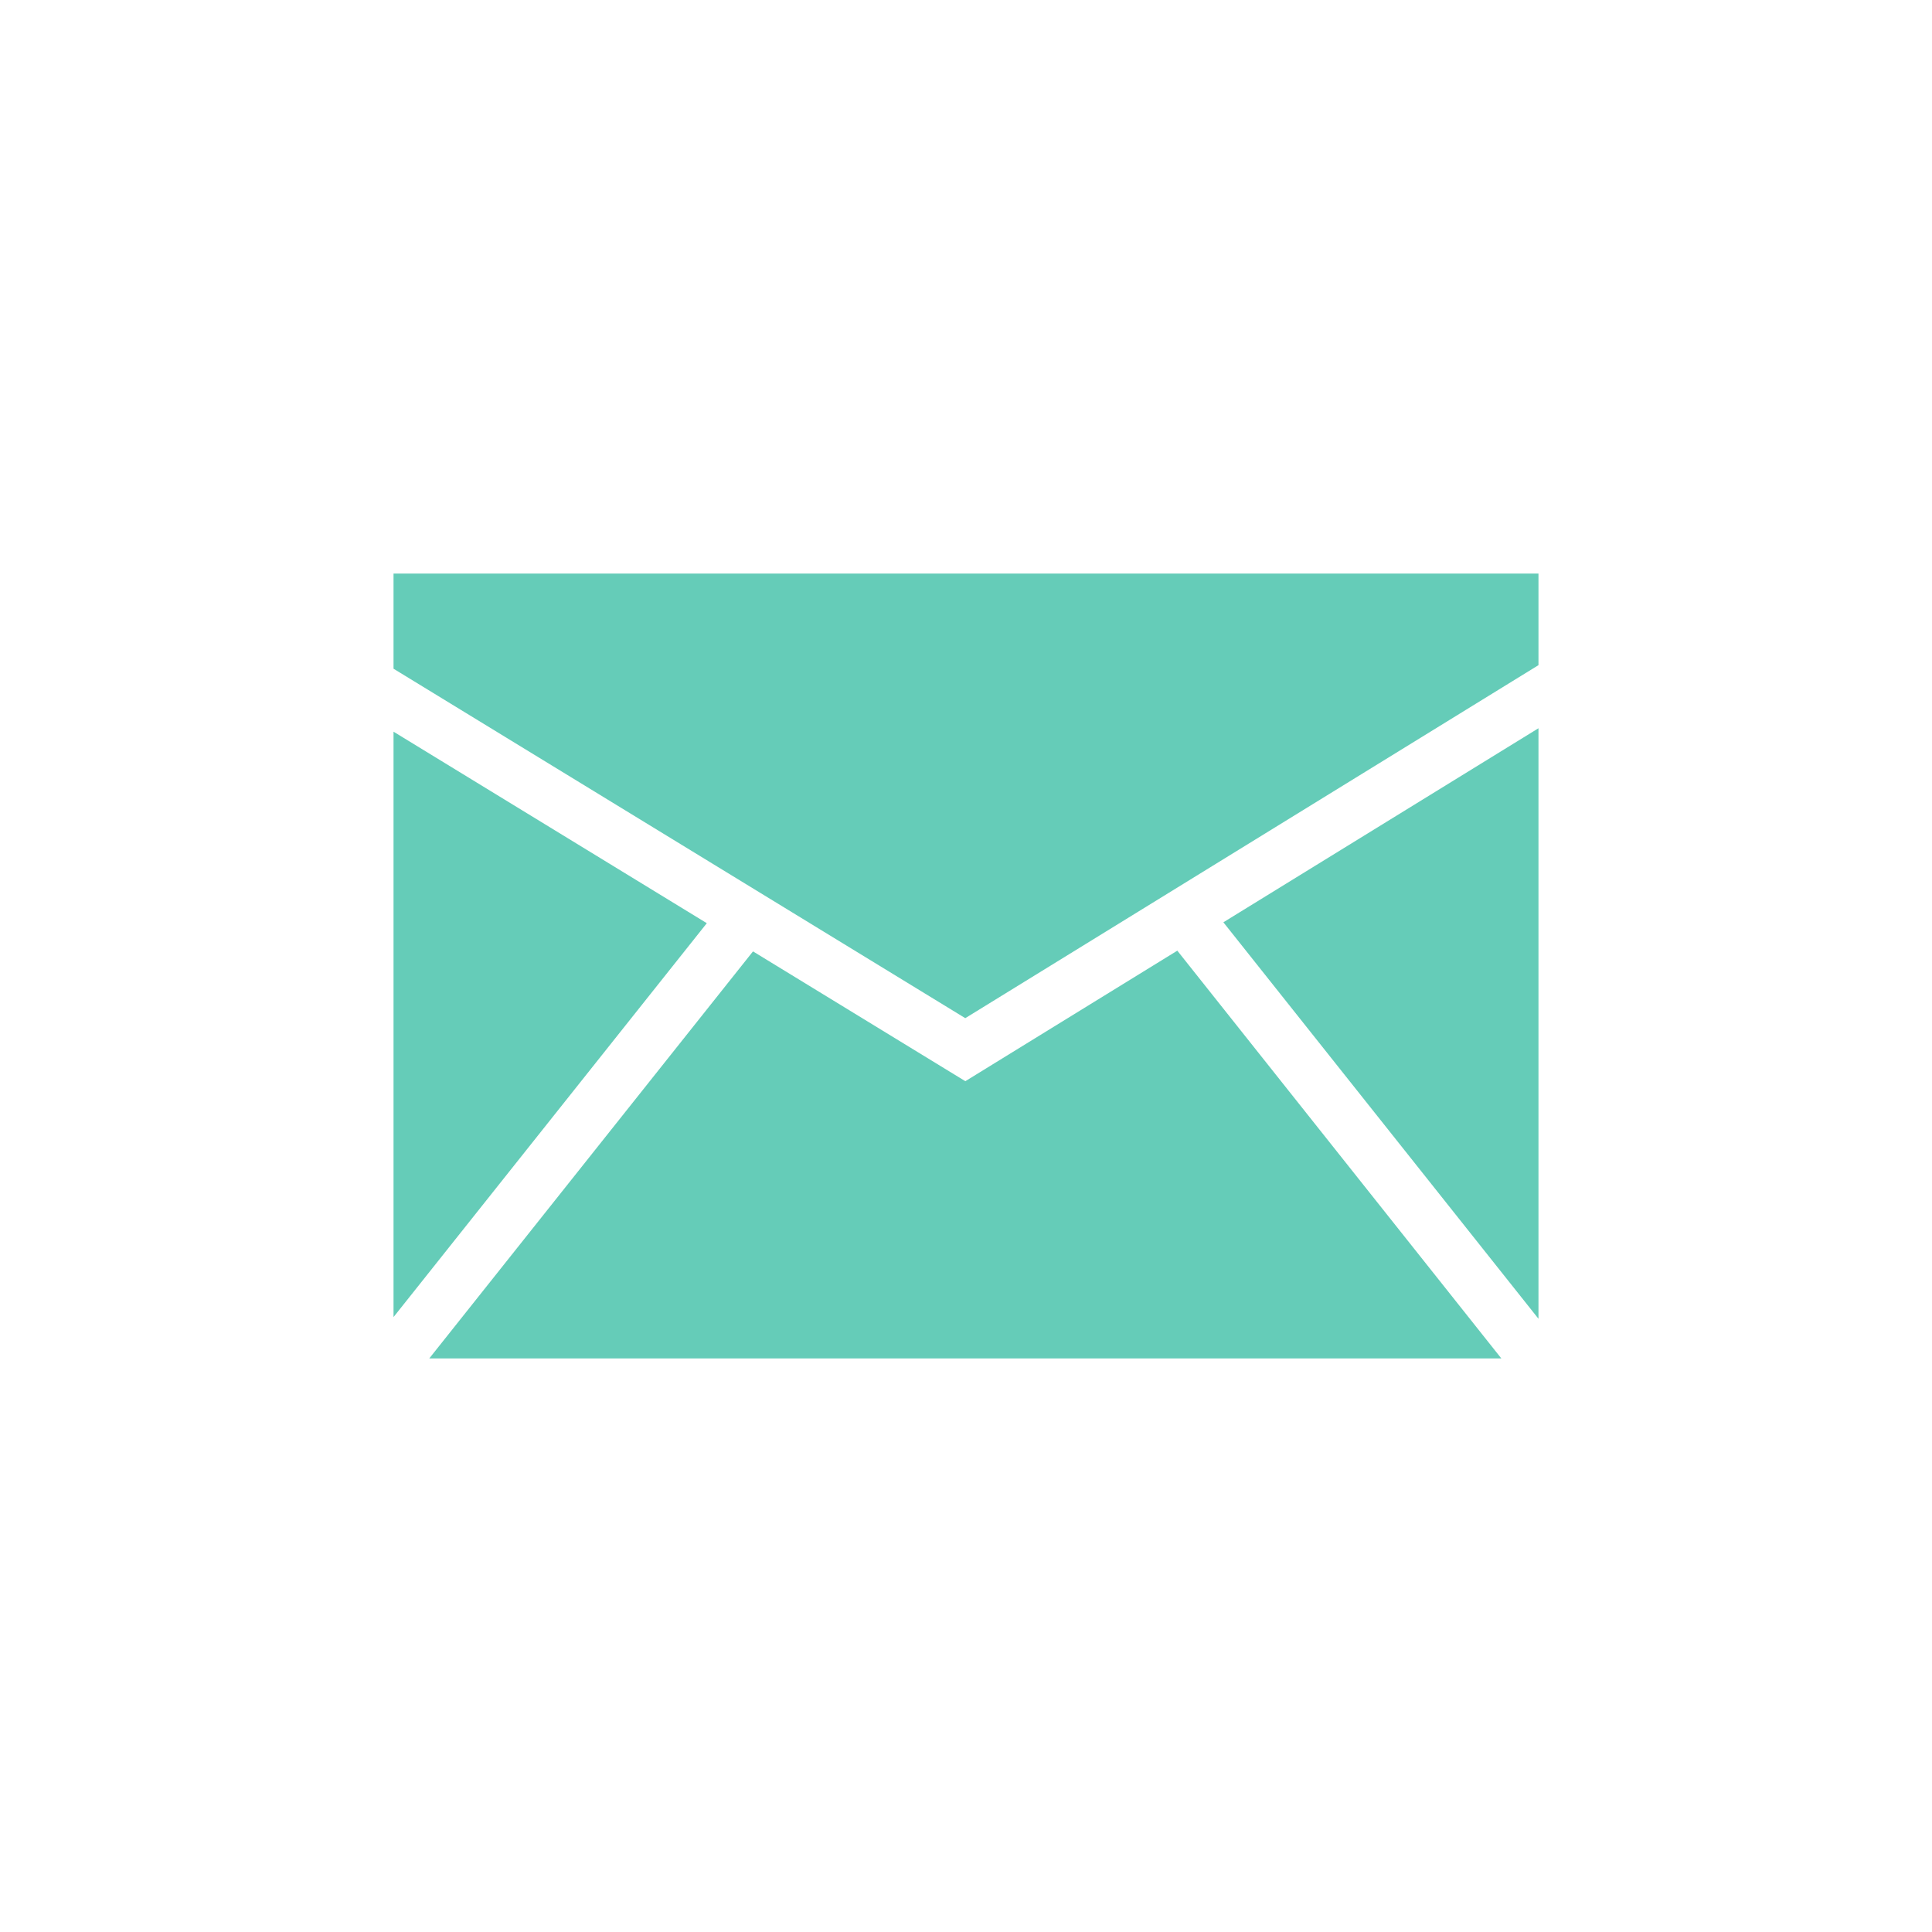 <?xml version="1.0"?>
<svg enable-background="new 0 0 32 32" version="1.1" viewBox="0 0 32 32" xml:space="preserve" xmlns="http://www.w3.org/2000/svg" xmlns:xlink="http://www.w3.org/1999/xlink">
    <g id="Style_2">
        <g>
            <g>
                <path d="M16,31.625c-8.616,0-15.625-7.01-15.625-15.625C0.375,7.384,7.384,0.375,16,0.375     c8.615,0,15.625,7.009,15.625,15.625C31.625,24.615,24.615,31.625,16,31.625z" fill="transparent" />
                <path d="M16,0.75c8.409,0,15.25,6.841,15.25,15.25S24.409,31.25,16,31.25S0.75,24.409,0.75,16S7.591,0.75,16,0.75      M16,0C7.163,0,0,7.163,0,16c0,8.836,7.163,16,16,16s16-7.164,16-16C32,7.163,24.837,0,16,0L16,0z" fill="transparent" />
            </g>
        </g>
        <g>
            <polygon fill="#65CCB8" points="6.518,21.815 11.707,15.291 6.518,12.119   " />
            <polygon fill="#65CCB8" points="19.5,15.746 15.989,17.908 12.472,15.758 7.11,22.5 24.867,22.5   " />
            <polygon fill="#65CCB8" points="15.988,16.864 25.482,11.017 25.482,9.5 6.518,9.5 6.518,11.076   " />
            <polygon fill="#65CCB8" points="20.263,15.276 25.482,21.843 25.482,12.062   " />
        </g>
    </g>
</svg>